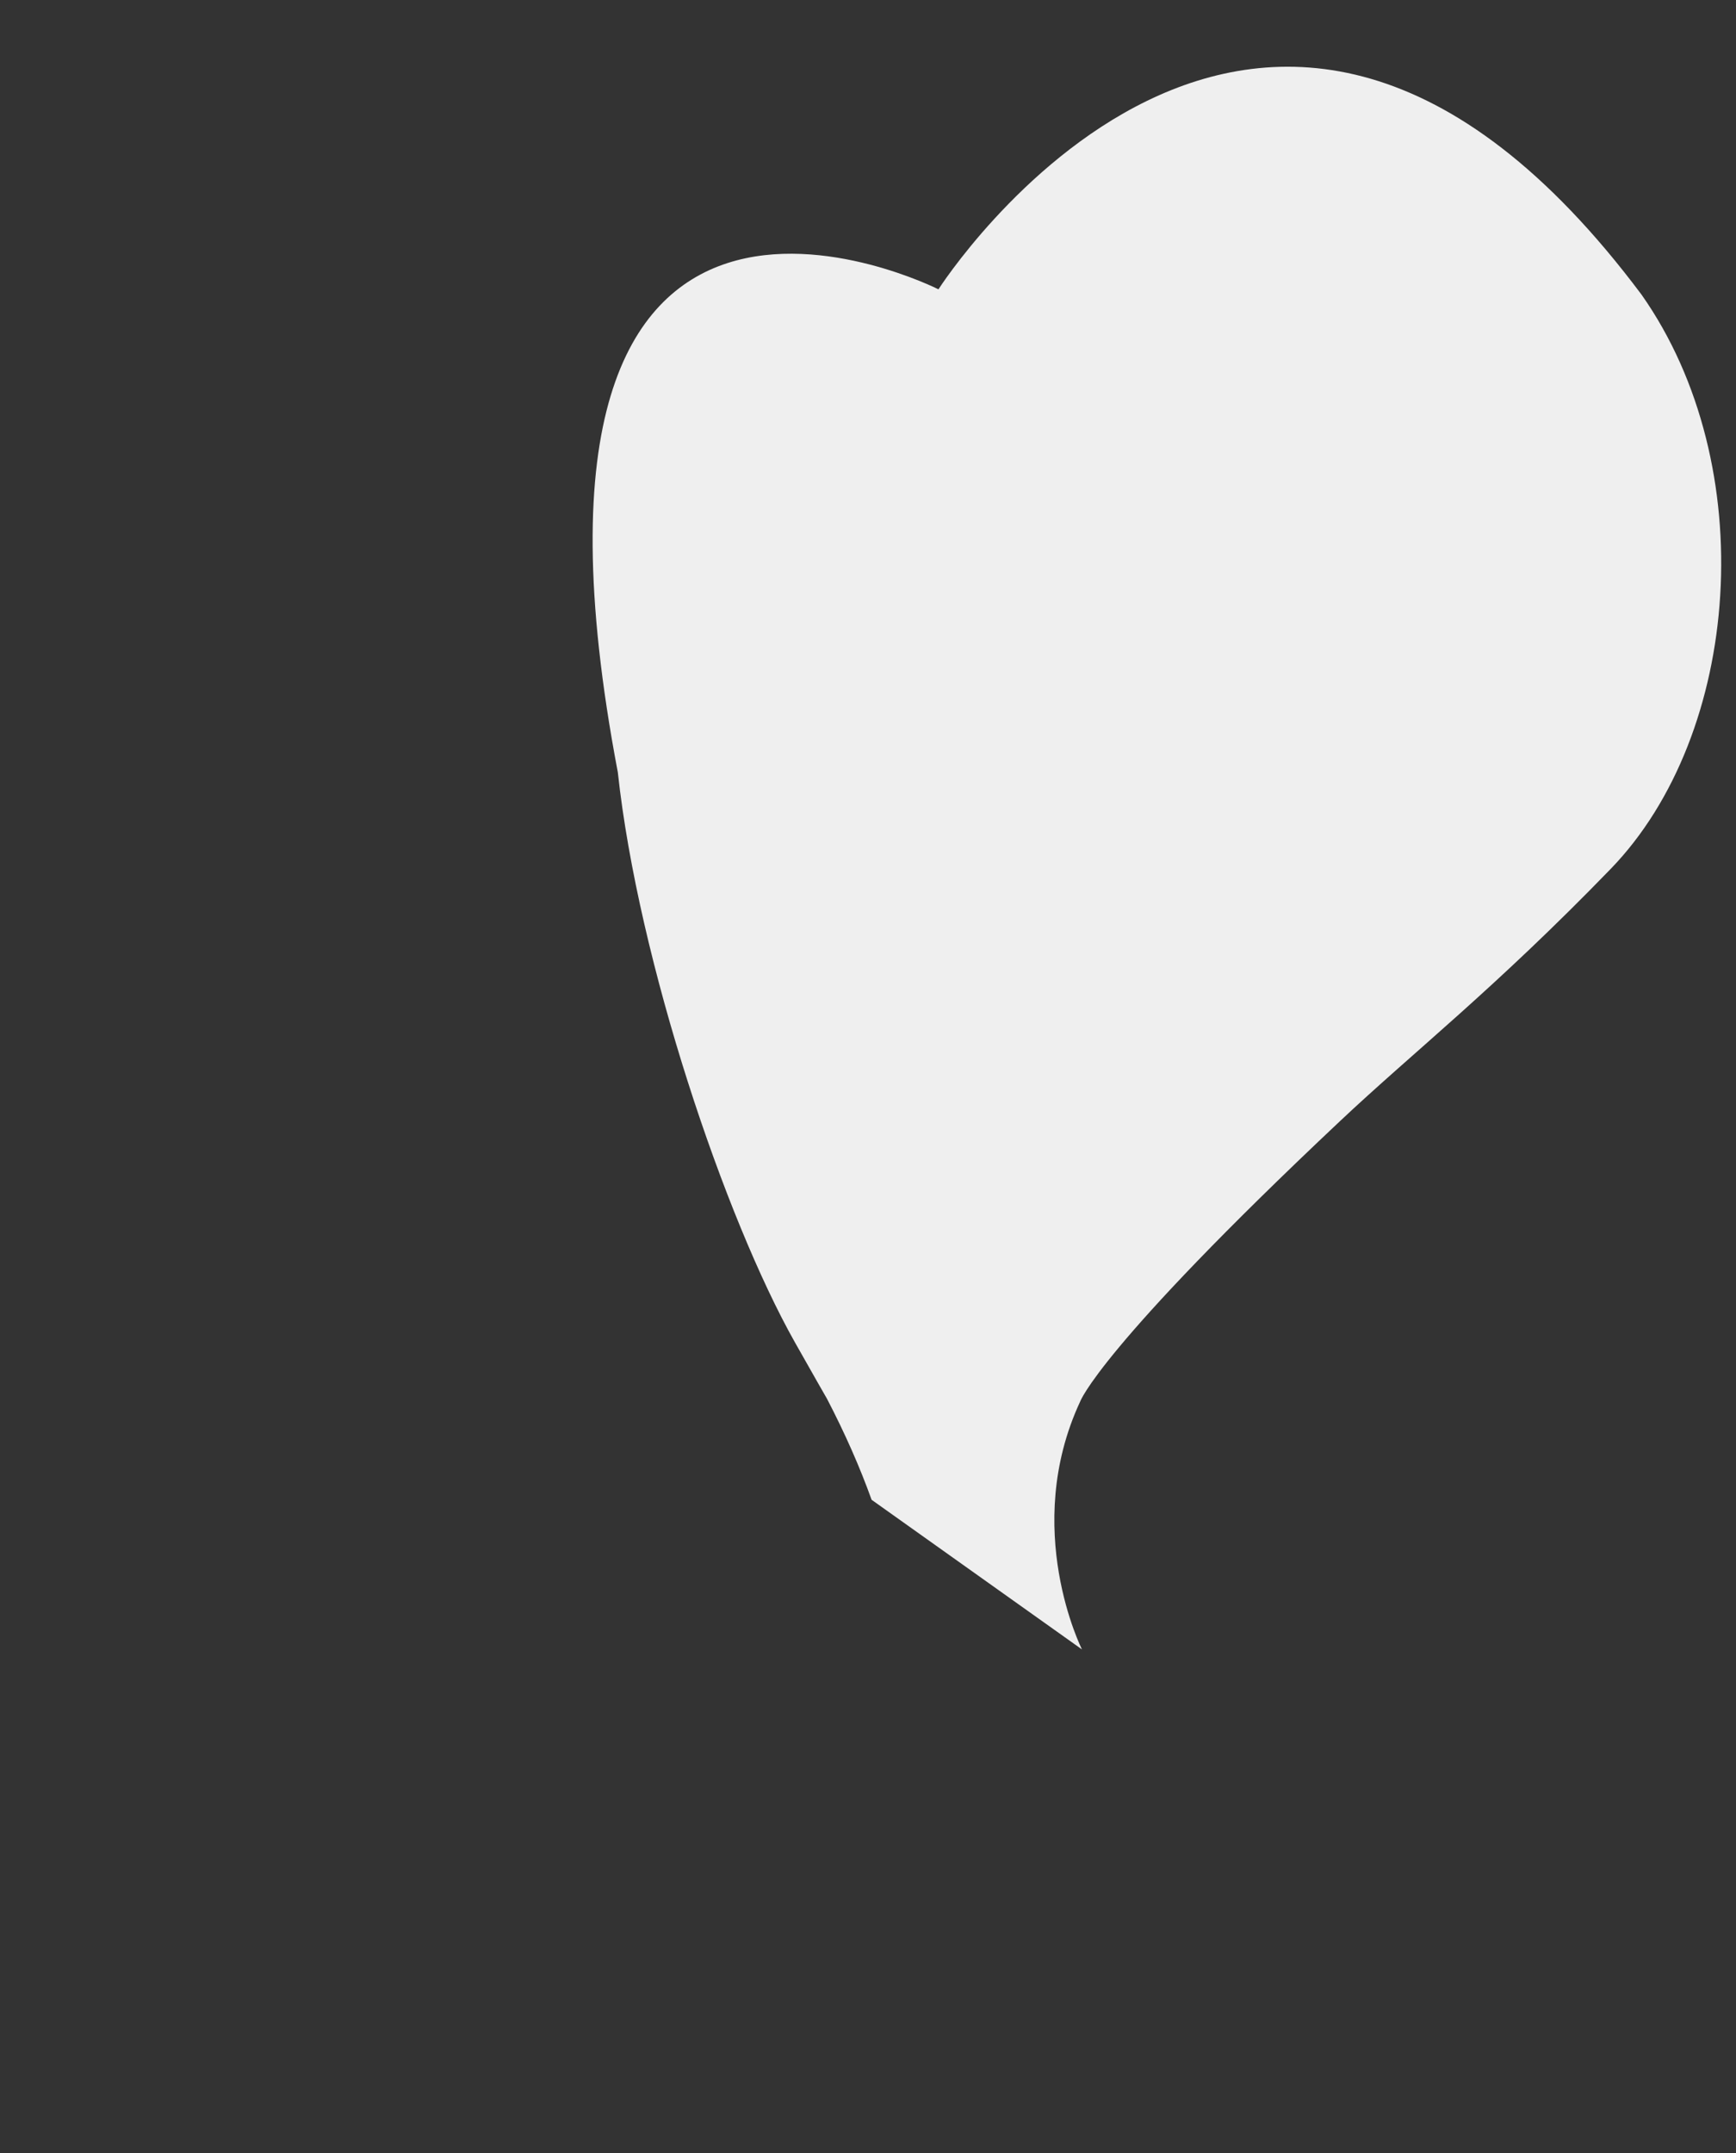 <?xml version="1.0" encoding="utf-8"?>
<!-- Generator: Adobe Illustrator 16.0.0, SVG Export Plug-In . SVG Version: 6.00 Build 0)  -->
<!DOCTYPE svg PUBLIC "-//W3C//DTD SVG 1.1//EN" "http://www.w3.org/Graphics/SVG/1.1/DTD/svg11.dtd">
<svg version="1.1" id="Layer_1" xmlns="http://www.w3.org/2000/svg" xmlns:xlink="http://www.w3.org/1999/xlink" x="0px" y="0px"
	 width="533.135px" height="660.918px" viewBox="0 0 533.135 660.918" enable-background="new 0 0 533.135 660.918"
	 xml:space="preserve">
<rect x="0" y="0" width="533.135" height="660.918" fill="#333333" stroke="none"/>
<path opacity="0.92" fill="#FFFFFF" enable-background="new    " d="M267.674,460.367c-3.546-9.871-8.071-20.191-13.686-30.981
	c0,0-3.743-6.491-9.872-17.357c-21.442-38.01-48.107-116.85-54.378-174.96c-41.671-219.109,98.468-148.26,98.468-148.26
	s98.861-154.85,215.952,1.679c36.892,52.454,30.621,134.821-9.511,176.233c-35.7,36.838-60.528,56.145-83.127,77.414
	c-74.084,69.727-79.799,86.086-79.799,86.086c-18.159,38.998,0.562,76.086,0.562,76.086L267.674,460.367z"/>
</svg>
